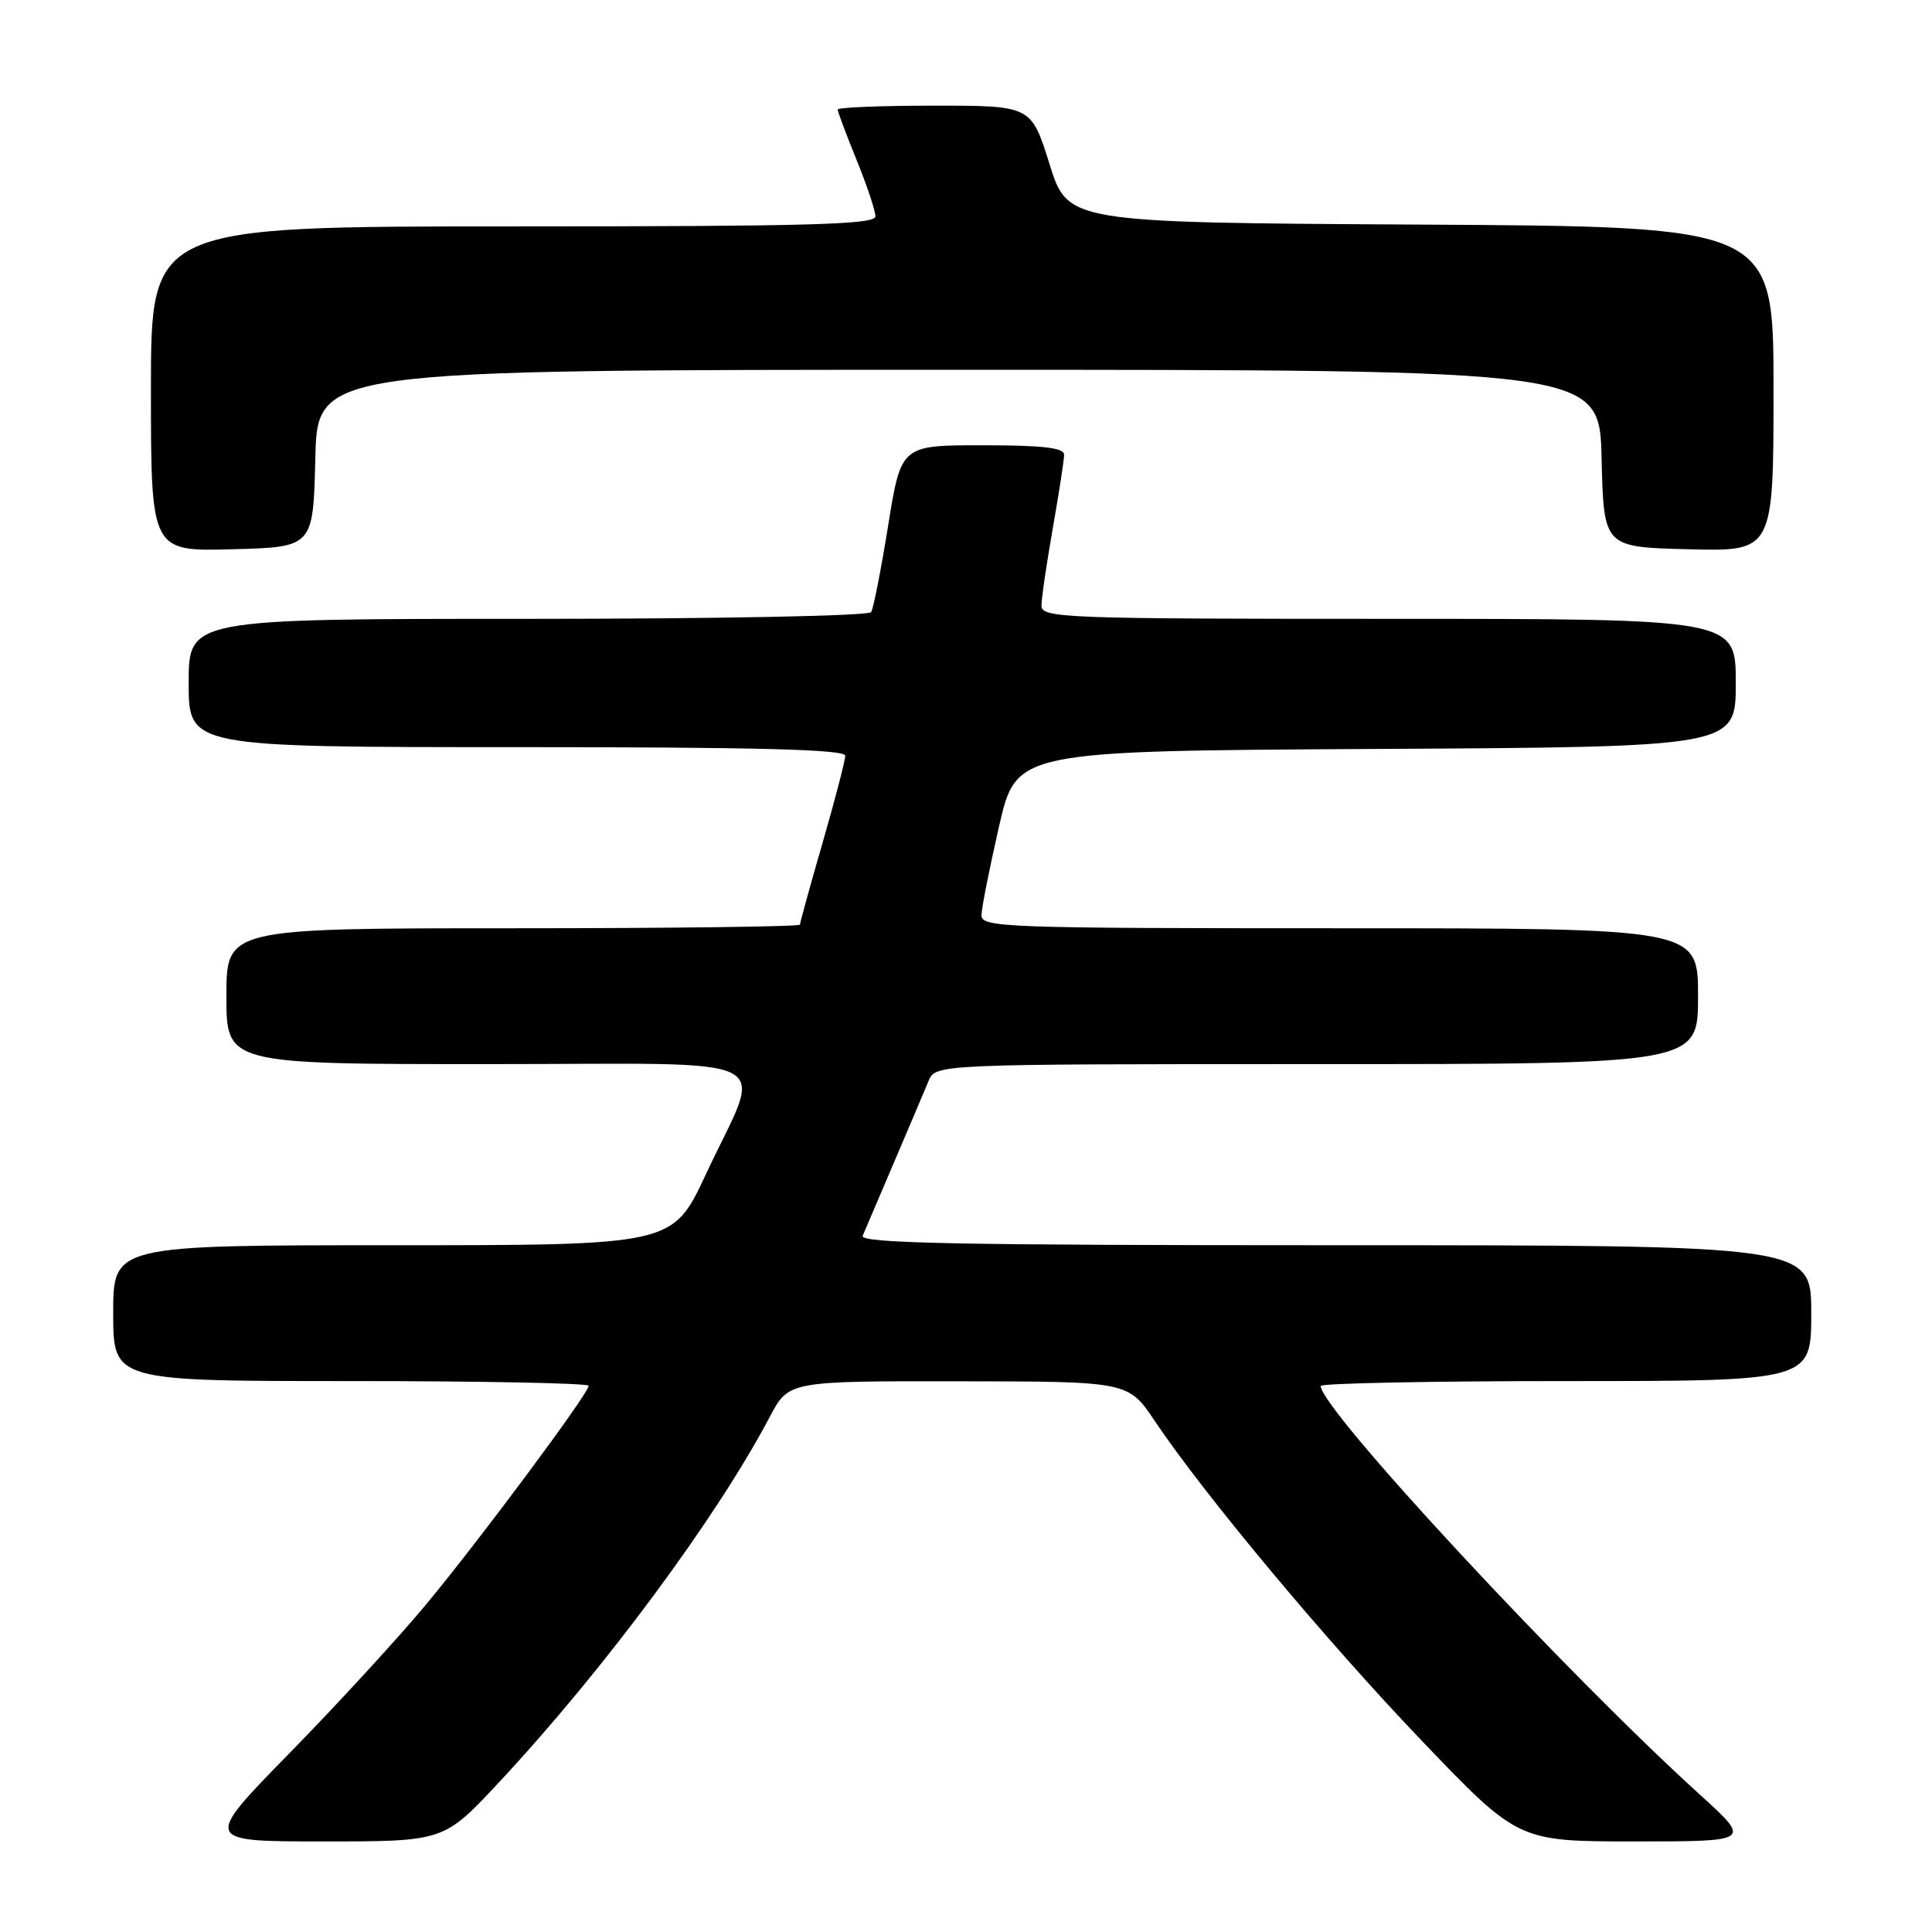 <?xml version="1.0" encoding="UTF-8" standalone="no"?>
<!DOCTYPE svg PUBLIC "-//W3C//DTD SVG 1.1//EN" "http://www.w3.org/Graphics/SVG/1.1/DTD/svg11.dtd" >
<svg xmlns="http://www.w3.org/2000/svg" xmlns:xlink="http://www.w3.org/1999/xlink" version="1.1" viewBox="0 0 256 256">
 <g >
 <path fill="currentColor"
d=" M 66.04 236.25 C 79.97 221.34 94.92 201.16 102.00 187.74 C 104.50 183.00 104.50 183.00 127.00 183.03 C 149.50 183.05 149.50 183.05 153.00 188.27 C 159.62 198.13 175.82 217.52 188.48 230.75 C 201.17 244.00 201.17 244.00 216.62 244.00 C 232.07 244.00 232.07 244.00 225.29 237.84 C 207.38 221.59 175.00 186.70 175.00 183.65 C 175.00 183.29 189.62 183.00 207.50 183.00 C 240.00 183.00 240.00 183.00 240.00 174.00 C 240.00 165.00 240.00 165.00 176.89 165.00 C 126.79 165.00 113.89 164.74 114.31 163.75 C 114.60 163.06 116.47 158.68 118.47 154.00 C 120.47 149.32 122.52 144.49 123.03 143.25 C 123.96 141.00 123.96 141.00 174.48 141.00 C 225.00 141.00 225.00 141.00 225.00 132.00 C 225.00 123.00 225.00 123.00 177.50 123.00 C 132.91 123.00 130.00 122.89 130.05 121.25 C 130.07 120.29 131.12 115.00 132.38 109.50 C 134.66 99.50 134.66 99.50 182.33 99.24 C 230.00 98.98 230.00 98.98 230.00 90.49 C 230.00 82.00 230.00 82.00 184.00 82.00 C 140.86 82.00 138.00 81.89 138.00 80.25 C 138.00 79.29 138.68 74.67 139.50 70.00 C 140.32 65.33 141.00 60.94 141.00 60.25 C 141.00 59.33 138.17 59.00 130.20 59.00 C 119.40 59.00 119.40 59.00 117.69 69.61 C 116.75 75.44 115.74 80.62 115.43 81.11 C 115.12 81.61 95.22 82.00 69.94 82.00 C 25.00 82.00 25.00 82.00 25.00 90.50 C 25.00 99.00 25.00 99.00 68.50 99.00 C 100.36 99.00 112.00 99.30 112.00 100.14 C 112.00 100.76 110.65 105.95 109.00 111.66 C 107.35 117.37 106.00 122.26 106.00 122.52 C 106.00 122.78 88.90 123.00 68.00 123.00 C 30.00 123.00 30.00 123.00 30.00 132.00 C 30.00 141.00 30.00 141.00 64.61 141.00 C 104.58 141.00 101.16 139.27 93.52 155.62 C 89.14 165.00 89.14 165.00 52.07 165.00 C 15.00 165.00 15.00 165.00 15.00 174.00 C 15.00 183.00 15.00 183.00 46.50 183.00 C 63.83 183.00 78.00 183.28 78.00 183.62 C 78.00 184.63 63.72 203.84 56.54 212.50 C 52.90 216.90 44.73 225.79 38.41 232.25 C 26.91 244.00 26.91 244.00 42.85 244.00 C 58.80 244.00 58.80 244.00 66.04 236.25 Z  M 41.78 60.75 C 42.06 49.00 42.06 49.00 127.00 49.00 C 211.94 49.00 211.94 49.00 212.22 60.75 C 212.50 72.50 212.50 72.50 223.75 72.78 C 235.00 73.07 235.00 73.07 235.00 51.54 C 235.00 30.02 235.00 30.02 188.25 29.76 C 141.50 29.50 141.50 29.50 139.07 21.75 C 136.64 14.00 136.64 14.00 123.82 14.00 C 116.77 14.00 111.00 14.23 111.00 14.52 C 111.00 14.81 112.13 17.81 113.50 21.19 C 114.88 24.58 116.00 27.94 116.00 28.67 C 116.00 29.76 107.23 30.00 68.00 30.00 C 20.00 30.00 20.00 30.00 20.00 51.53 C 20.00 73.07 20.00 73.07 30.75 72.78 C 41.50 72.50 41.50 72.50 41.78 60.75 Z "/>
</g>
</svg>